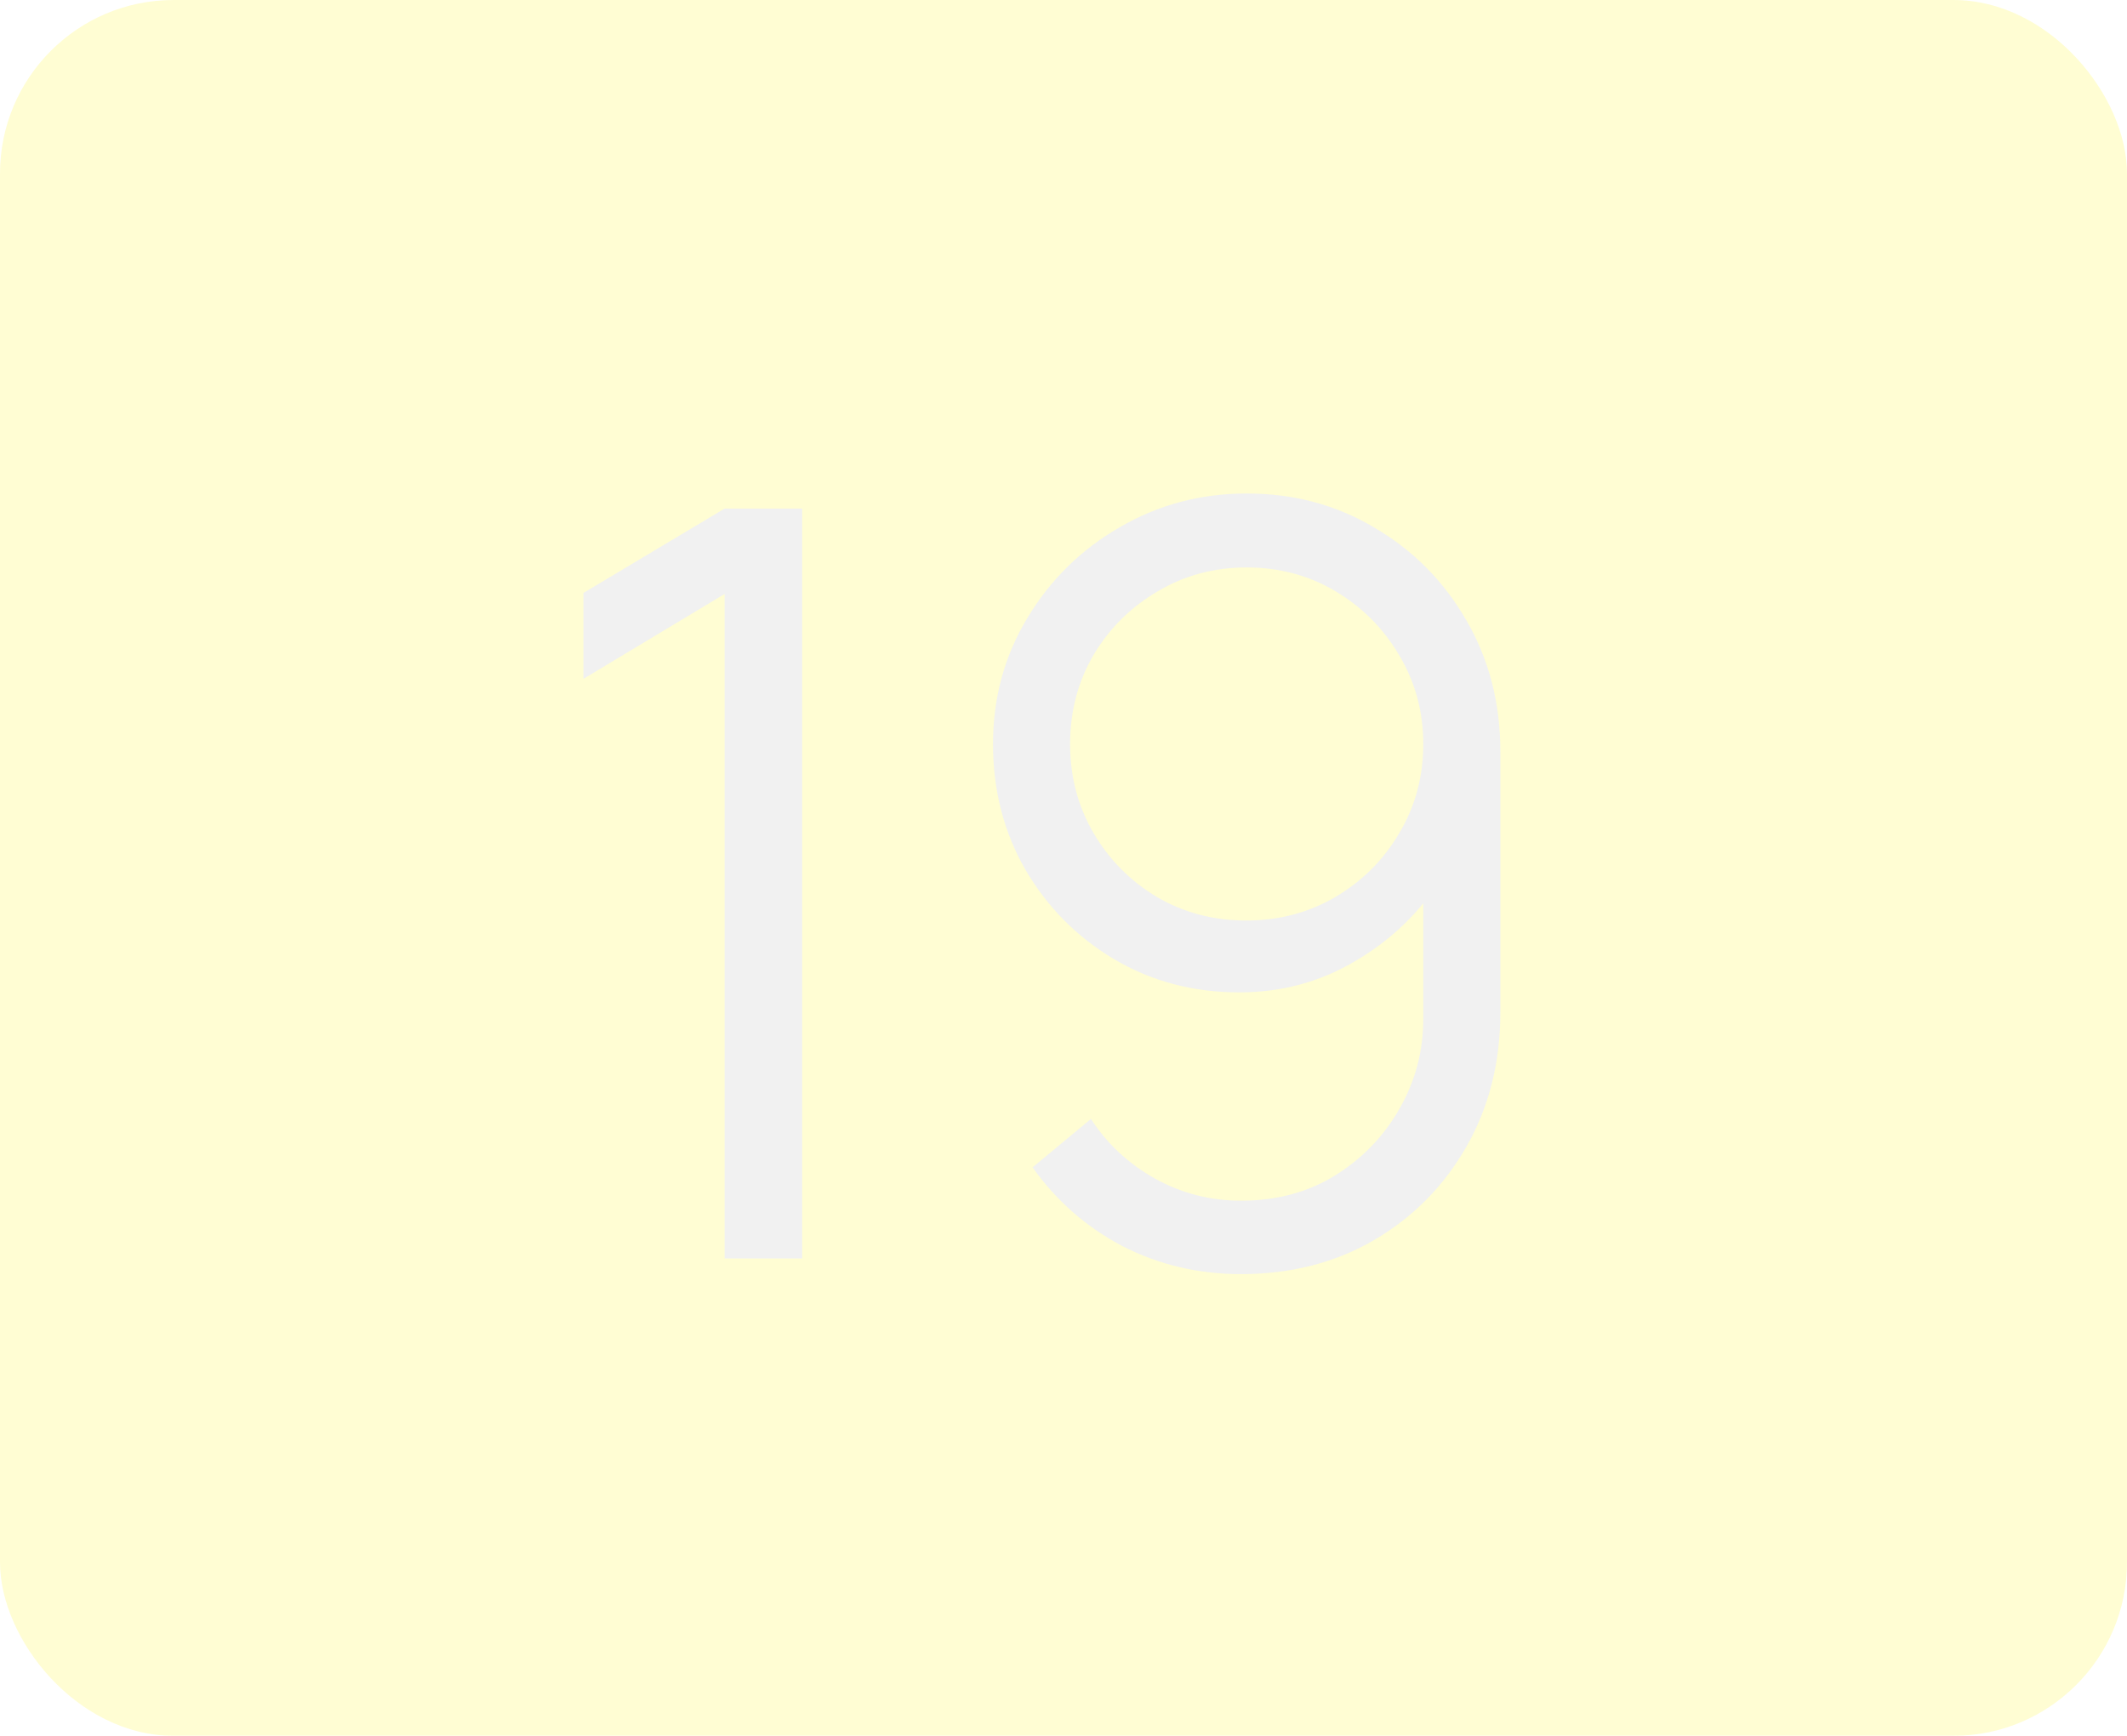 <svg width="49" height="40" viewBox="0 0 49 40" fill="none" xmlns="http://www.w3.org/2000/svg">
<g filter="url(#filter0_b_2136_88)">
<rect width="49" height="40" rx="4" fill="#FFF624" fill-opacity="0.2"/>
<path d="M16.692 29V13.688L13.44 15.644V13.664L16.692 11.72H18.48V29H16.692ZM28.72 11.372C29.808 11.372 30.792 11.636 31.672 12.164C32.56 12.684 33.264 13.396 33.784 14.3C34.304 15.196 34.564 16.204 34.564 17.324V23.324C34.564 24.476 34.304 25.508 33.784 26.42C33.264 27.332 32.552 28.052 31.648 28.58C30.752 29.1 29.732 29.36 28.588 29.36C27.604 29.36 26.692 29.144 25.852 28.712C25.02 28.272 24.332 27.668 23.788 26.9L25.132 25.784C25.5 26.352 25.988 26.808 26.596 27.152C27.212 27.496 27.876 27.668 28.588 27.668C29.404 27.668 30.124 27.476 30.748 27.092C31.38 26.7 31.876 26.188 32.236 25.556C32.604 24.916 32.788 24.224 32.788 23.48V19.712L33.22 20.216C32.724 21.008 32.064 21.648 31.24 22.136C30.424 22.624 29.528 22.868 28.552 22.868C27.488 22.868 26.524 22.612 25.66 22.1C24.804 21.588 24.124 20.9 23.62 20.036C23.124 19.172 22.876 18.208 22.876 17.144C22.876 16.08 23.14 15.112 23.668 14.24C24.196 13.36 24.904 12.664 25.792 12.152C26.68 11.632 27.656 11.372 28.72 11.372ZM28.72 13.076C27.968 13.076 27.284 13.26 26.668 13.628C26.052 13.988 25.56 14.476 25.192 15.092C24.832 15.708 24.652 16.392 24.652 17.144C24.652 17.896 24.832 18.58 25.192 19.196C25.552 19.812 26.04 20.304 26.656 20.672C27.272 21.032 27.956 21.212 28.708 21.212C29.46 21.212 30.144 21.032 30.76 20.672C31.384 20.304 31.876 19.812 32.236 19.196C32.604 18.58 32.788 17.896 32.788 17.144C32.788 16.4 32.604 15.72 32.236 15.104C31.876 14.488 31.388 13.996 30.772 13.628C30.156 13.26 29.472 13.076 28.72 13.076Z" fill="#F1F1F1"/>
</g>
<defs>
<filter id="filter0_b_2136_88" x="-10" y="-10" width="69" height="60" filterUnits="userSpaceOnUse" color-interpolation-filters="sRGB">
<feFlood flood-opacity="0" result="BackgroundImageFix"/>
<feGaussianBlur in="BackgroundImageFix" stdDeviation="5"/>
<feComposite in2="SourceAlpha" operator="in" result="effect1_backgroundBlur_2136_88"/>
<feBlend mode="normal" in="SourceGraphic" in2="effect1_backgroundBlur_2136_88" result="shape"/>
</filter>
</defs>
</svg>
